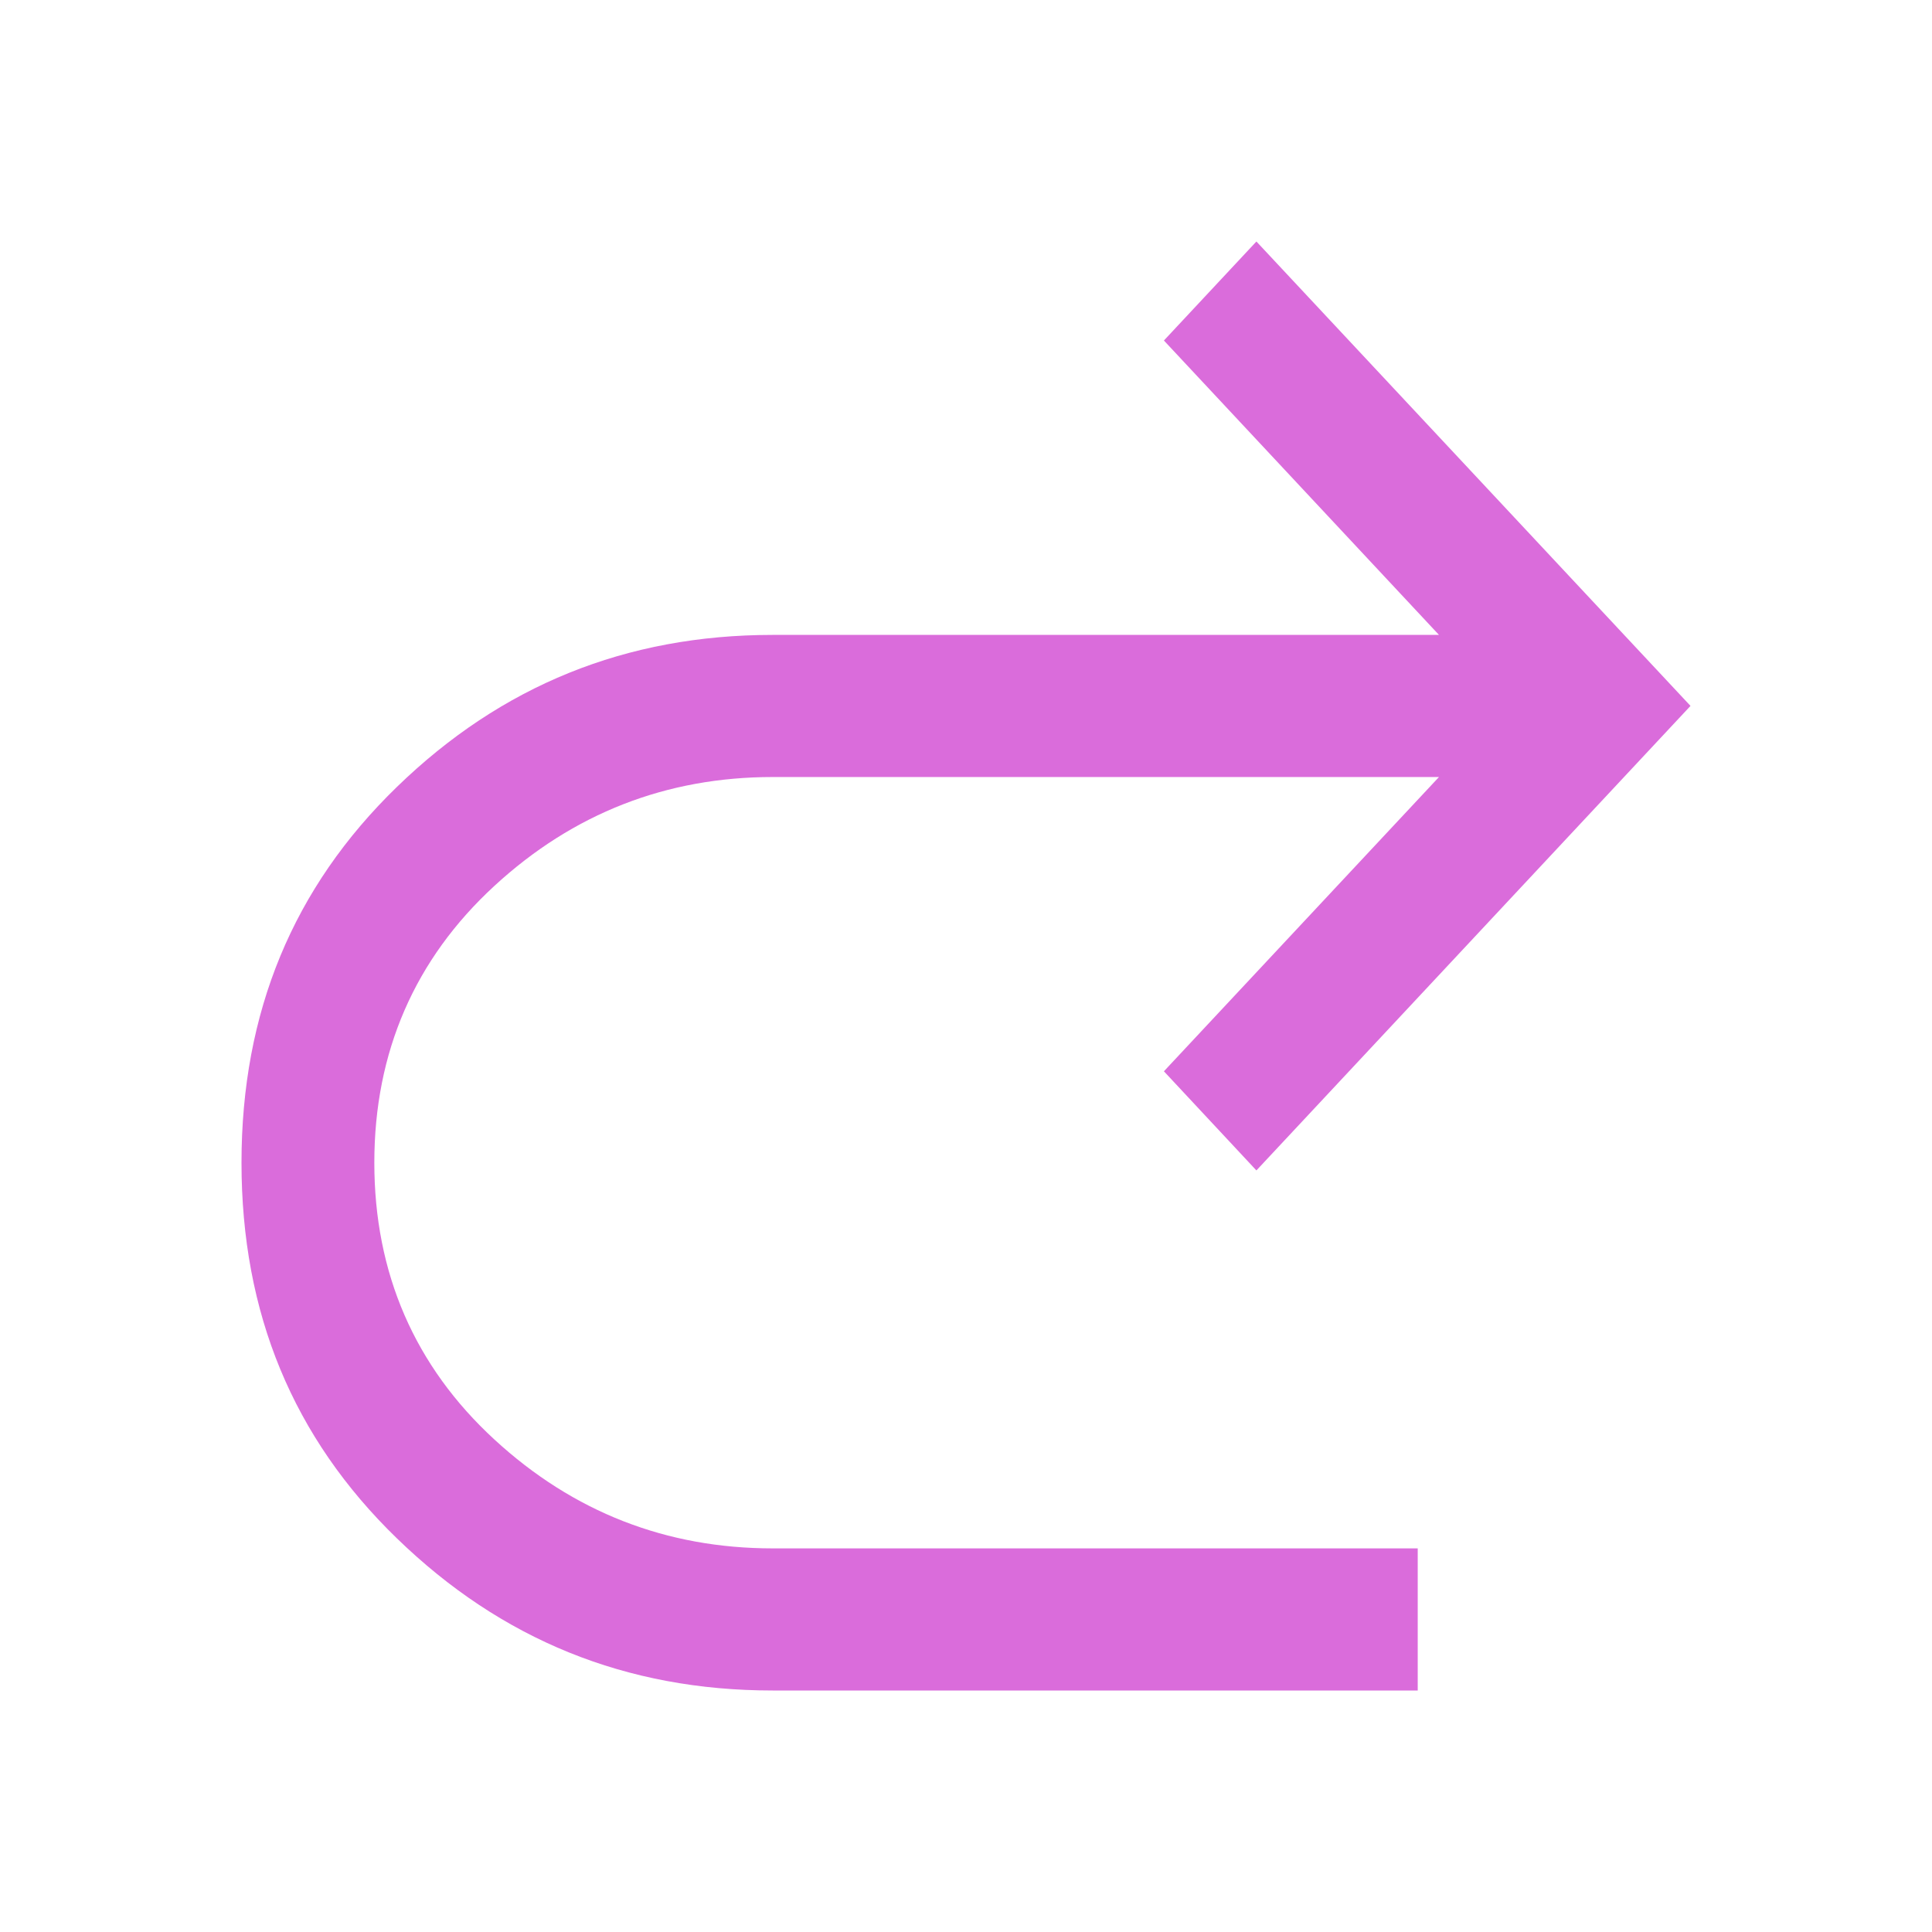 <svg width="16" height="16" viewBox="0 0 16 16" fill="none" xmlns="http://www.w3.org/2000/svg">
<path fill-rule="evenodd" clip-rule="evenodd" d="M10.405 9.693L14 5.846L10.405 2L9.639 2.82L11.917 5.258H6.399C5.185 5.258 4.153 5.677 3.288 6.516C2.427 7.351 2 8.383 2 9.629C2 10.875 2.427 11.907 3.288 12.741C4.153 13.58 5.185 14 6.399 14H11.741V12.823H6.399C5.52 12.823 4.748 12.523 4.095 11.922C3.435 11.315 3.1 10.545 3.1 9.629C3.1 8.713 3.435 7.943 4.095 7.336C4.748 6.735 5.52 6.435 6.399 6.435H11.917L9.639 8.872L10.405 9.693Z" fill="#DA6CDB"/>
</svg>
